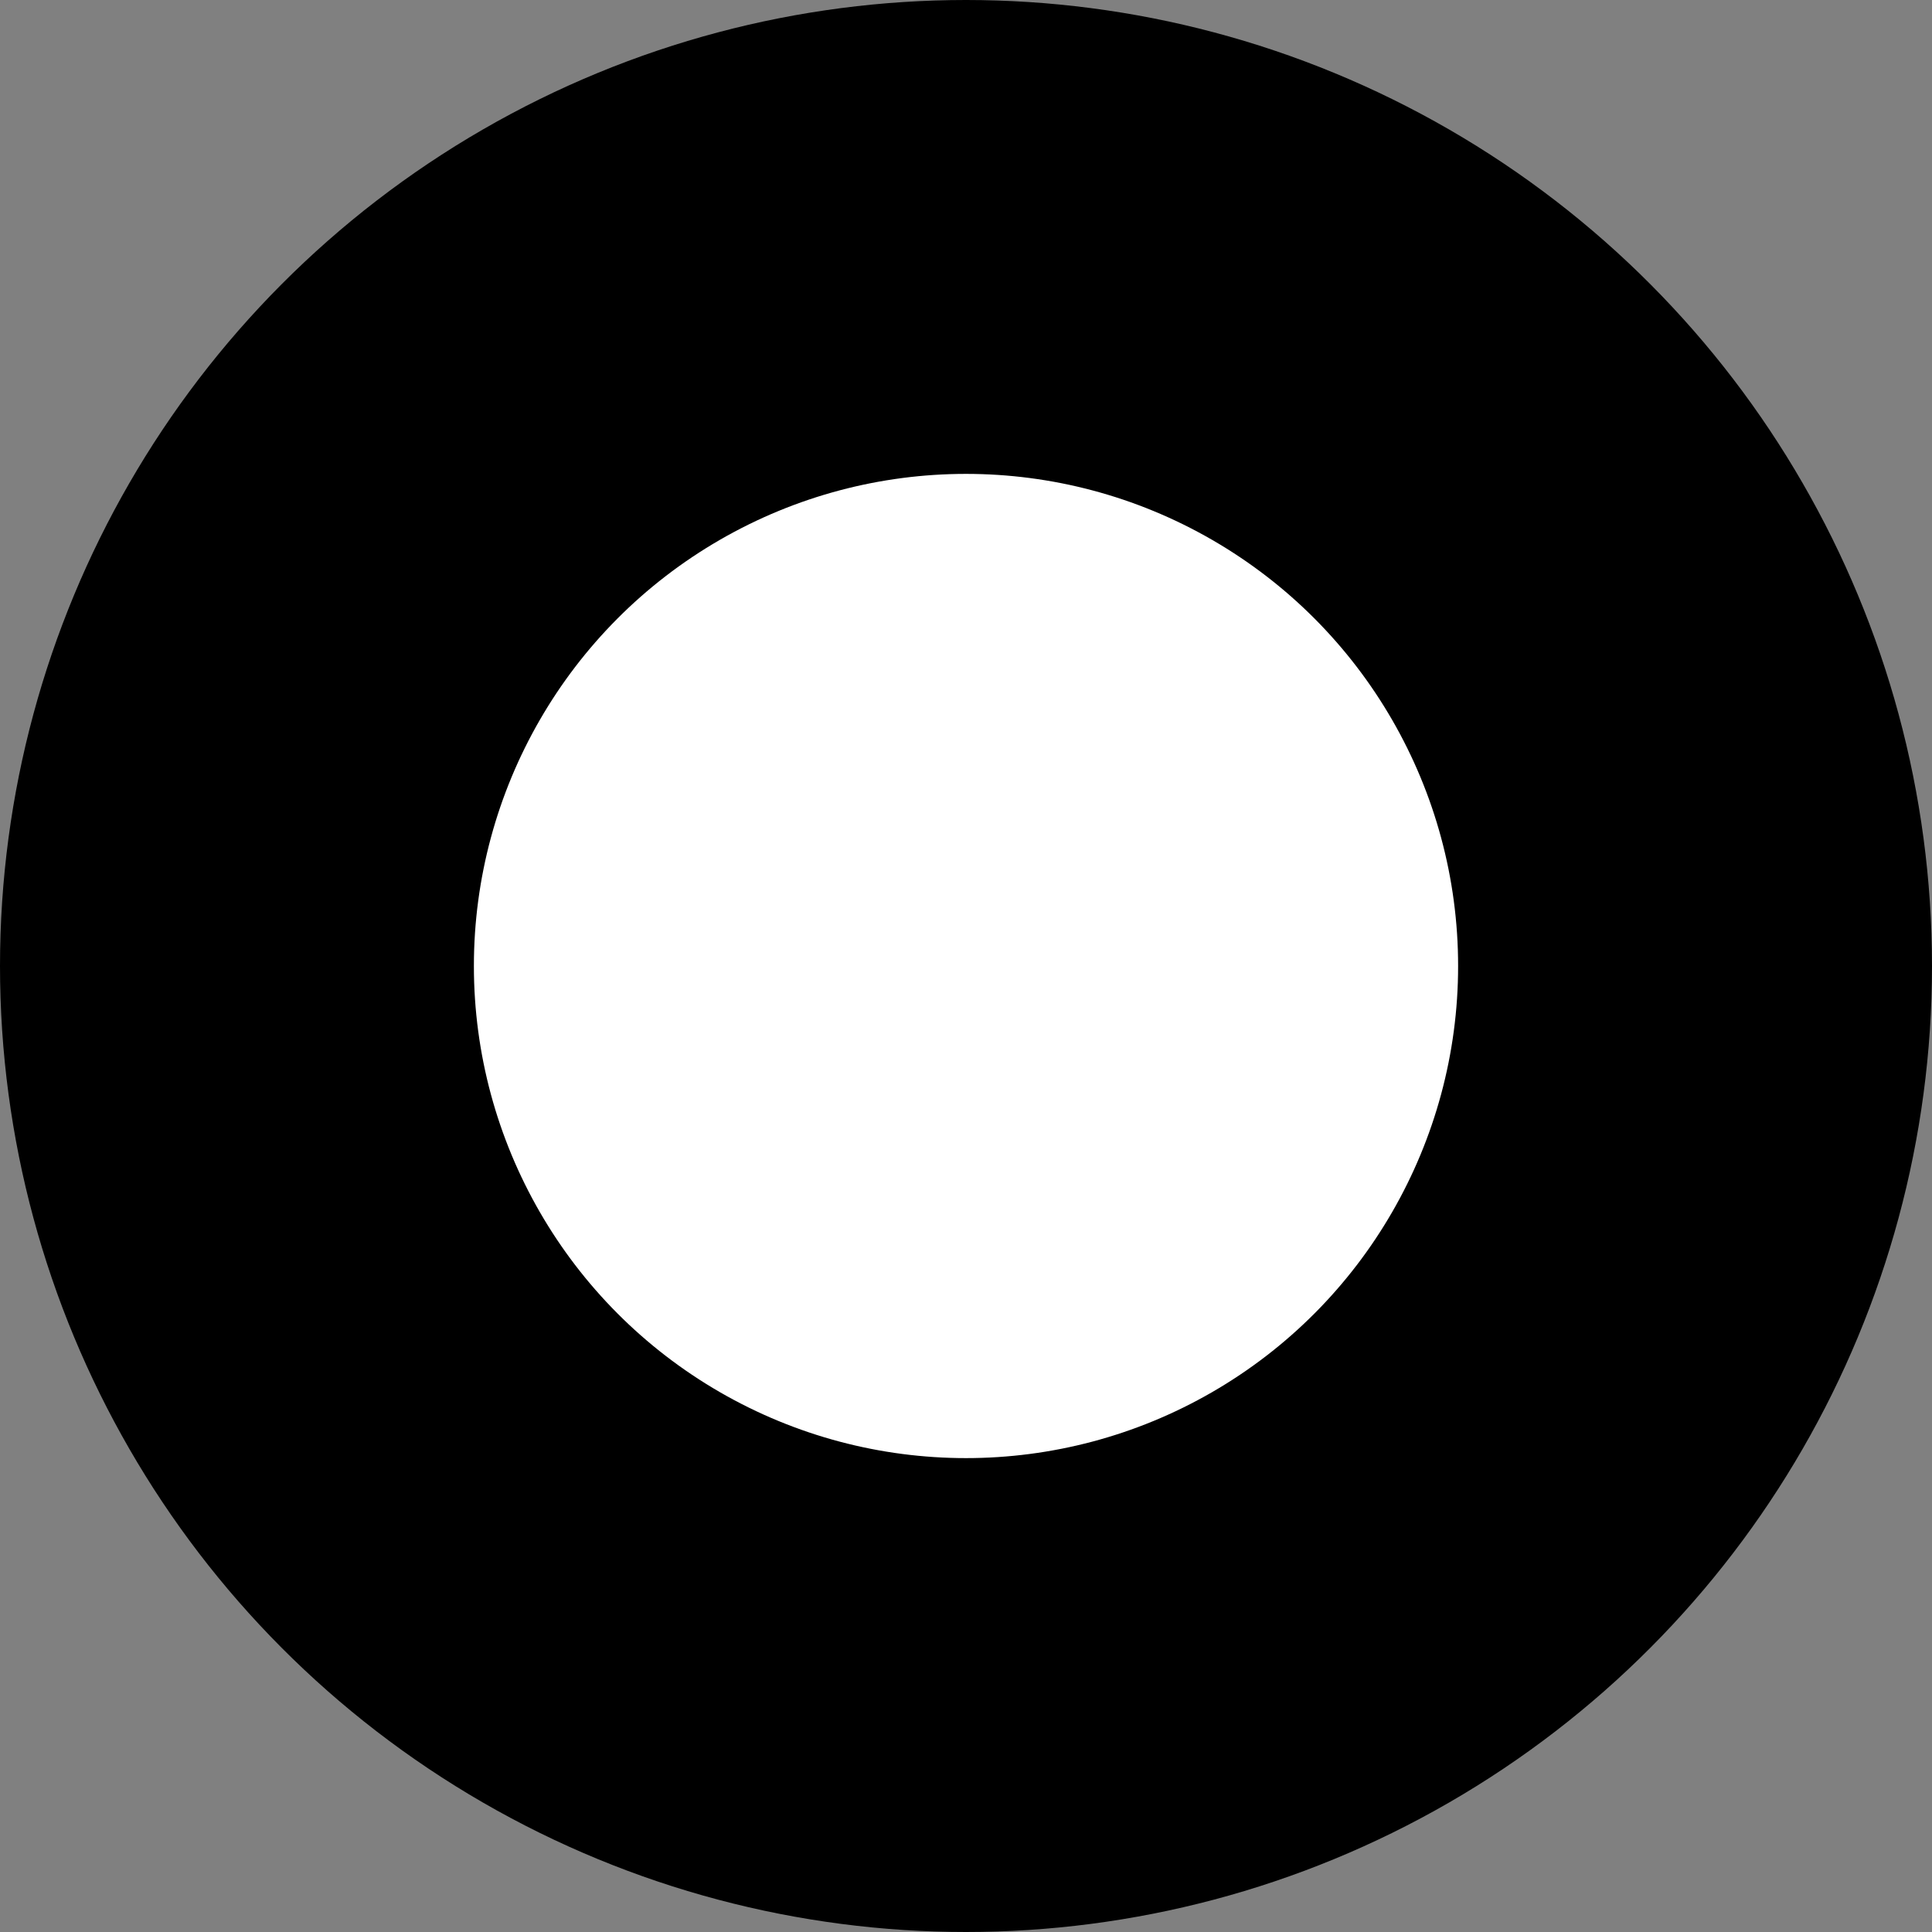 <?xml version="1.0" encoding="UTF-8" standalone="no"?>
<!-- Created with Inkscape (http://www.inkscape.org/) -->

<svg
   width="26.5mm"
   height="26.5mm"
   viewBox="0 0 26.5 26.5"
   version="1.1"
   id="svg5"
   inkscape:version="1.2.1 (9c6d41e410, 2022-07-14)"
   sodipodi:docname="fixation_light.svg"
   xmlns:inkscape="http://www.inkscape.org/namespaces/inkscape"
   xmlns:sodipodi="http://sodipodi.sourceforge.net/DTD/sodipodi-0.dtd"
   xmlns="http://www.w3.org/2000/svg"
   xmlns:svg="http://www.w3.org/2000/svg">
  <rect x="0" y="0" width="26.5" height="26.5" fill="#808080" stroke="none"/>
  <sodipodi:namedview
     id="namedview7"
     pagecolor="#ffffff"
     bordercolor="#666666"
     borderopacity="1.0"
     inkscape:showpageshadow="2"
     inkscape:pageopacity="0.0"
     inkscape:pagecheckerboard="0"
     inkscape:deskcolor="#d1d1d1"
     inkscape:document-units="mm"
     showgrid="false"
     inkscape:zoom="3.8449214"
     inkscape:cx="17.555625"
     inkscape:cy="24.187751"
     inkscape:window-width="2560"
     inkscape:window-height="1377"
     inkscape:window-x="-8"
     inkscape:window-y="-8"
     inkscape:window-maximized="1"
     inkscape:current-layer="layer1" />
  <defs
     id="defs2" />
  <g
     inkscape:label="Layer 1"
     inkscape:groupmode="layer"
     id="layer1"
     transform="translate(-36.062,-77.075)">
    <circle
       style="fill:#ffffff;fill-opacity:1;stroke:#000000;stroke-width:6.5;stroke-dasharray:none;stroke-opacity:1"
       id="path972"
       cx="49.312"
       cy="90.325"
       r="10" />
  </g>
</svg>
